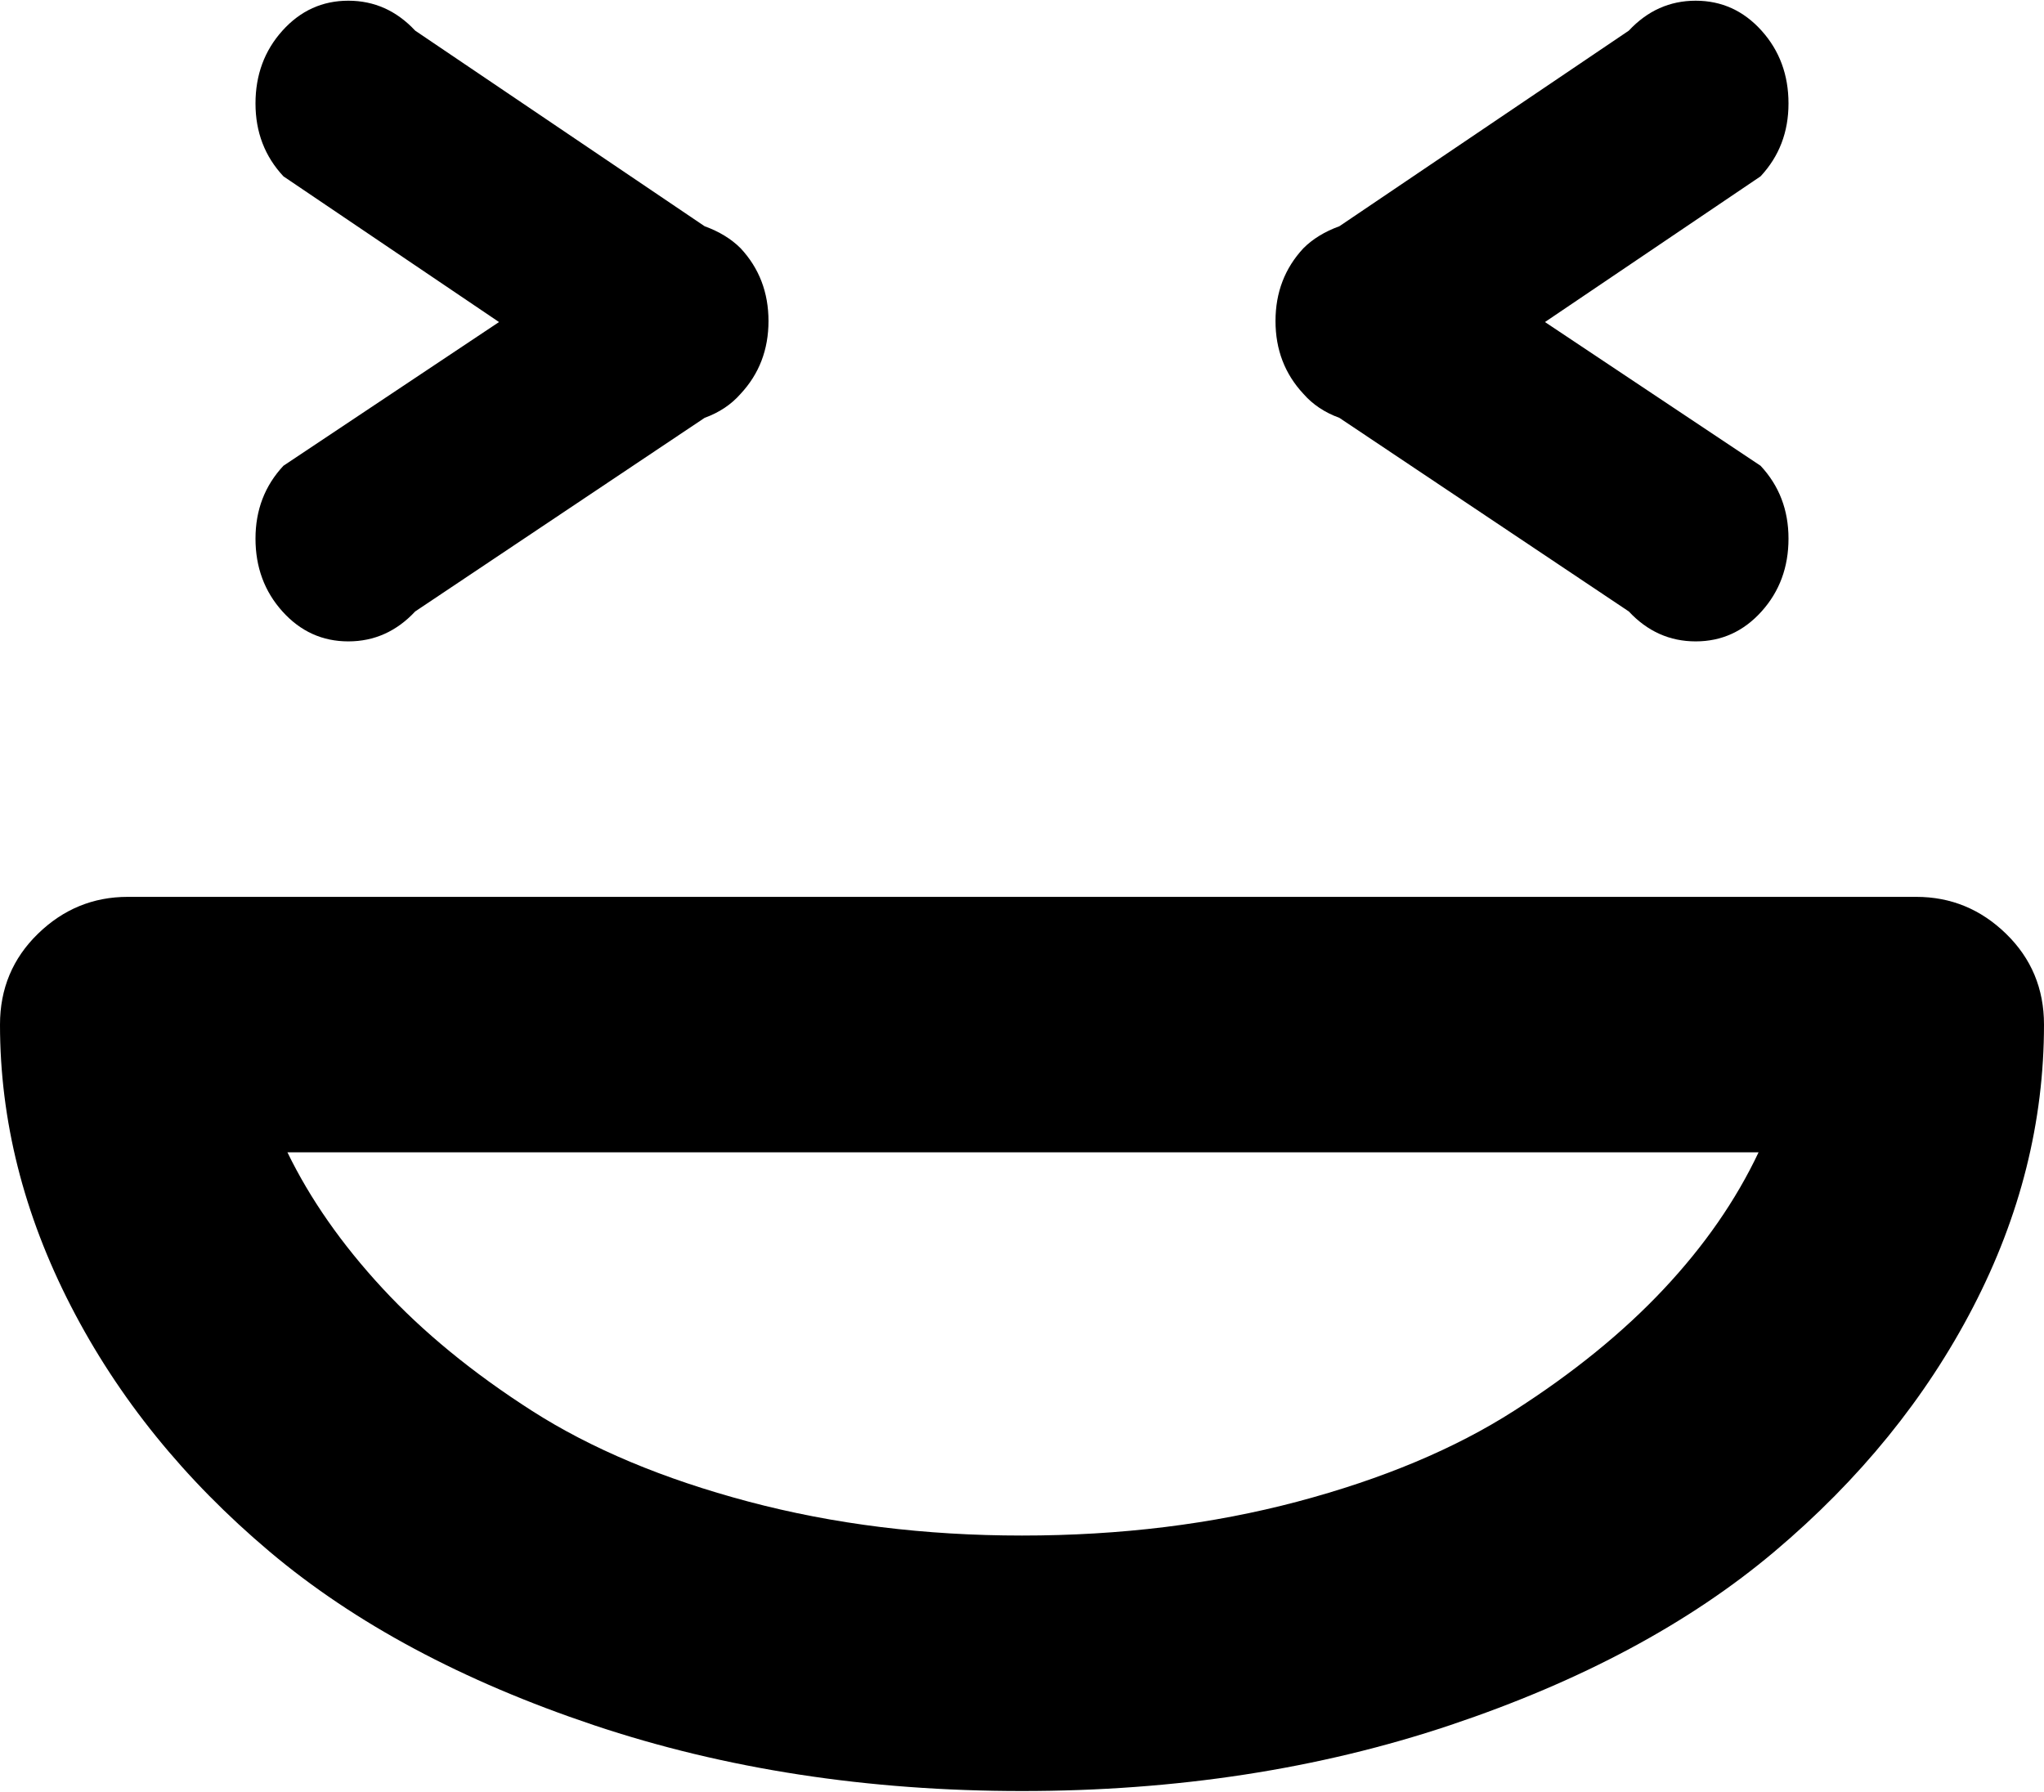 <svg xmlns="http://www.w3.org/2000/svg" width="3em" height="2.63em" viewBox="0 0 1024 897"><path fill="currentColor" d="M1024 513q0 73-35.5 141.5T889 777t-162.5 87T512 897t-214.5-33T135 777T35.5 654T0 513q0-27 19-45.5T64 449h896q26 0 45 18.5t19 45.5m-880 64q17 35 47.5 68t75 61.5T375 752t137 17q74 0 138-17t108.5-45.5t75-61T881 577zm738.5-271q-13.5 15-33 15T816 306l-145-97q-11-4-18-12q-14-15-14-36.5t14-36.5q7-7 18-11l145-98q14-15 33.5-15t33 15T896 51.5T882 88l-108 73l108 72q14 15 14 36.5T882.5 306M353 209l-145 97q-14 15-33.5 15t-33-15t-13.5-36.5t14-36.5l108-72l-108-73q-14-15-14-36.5T141.5 15t33-15T208 15l145 98q11 4 18 11q14 15 14 36.5T371 197q-7 8-18 12"/></svg>